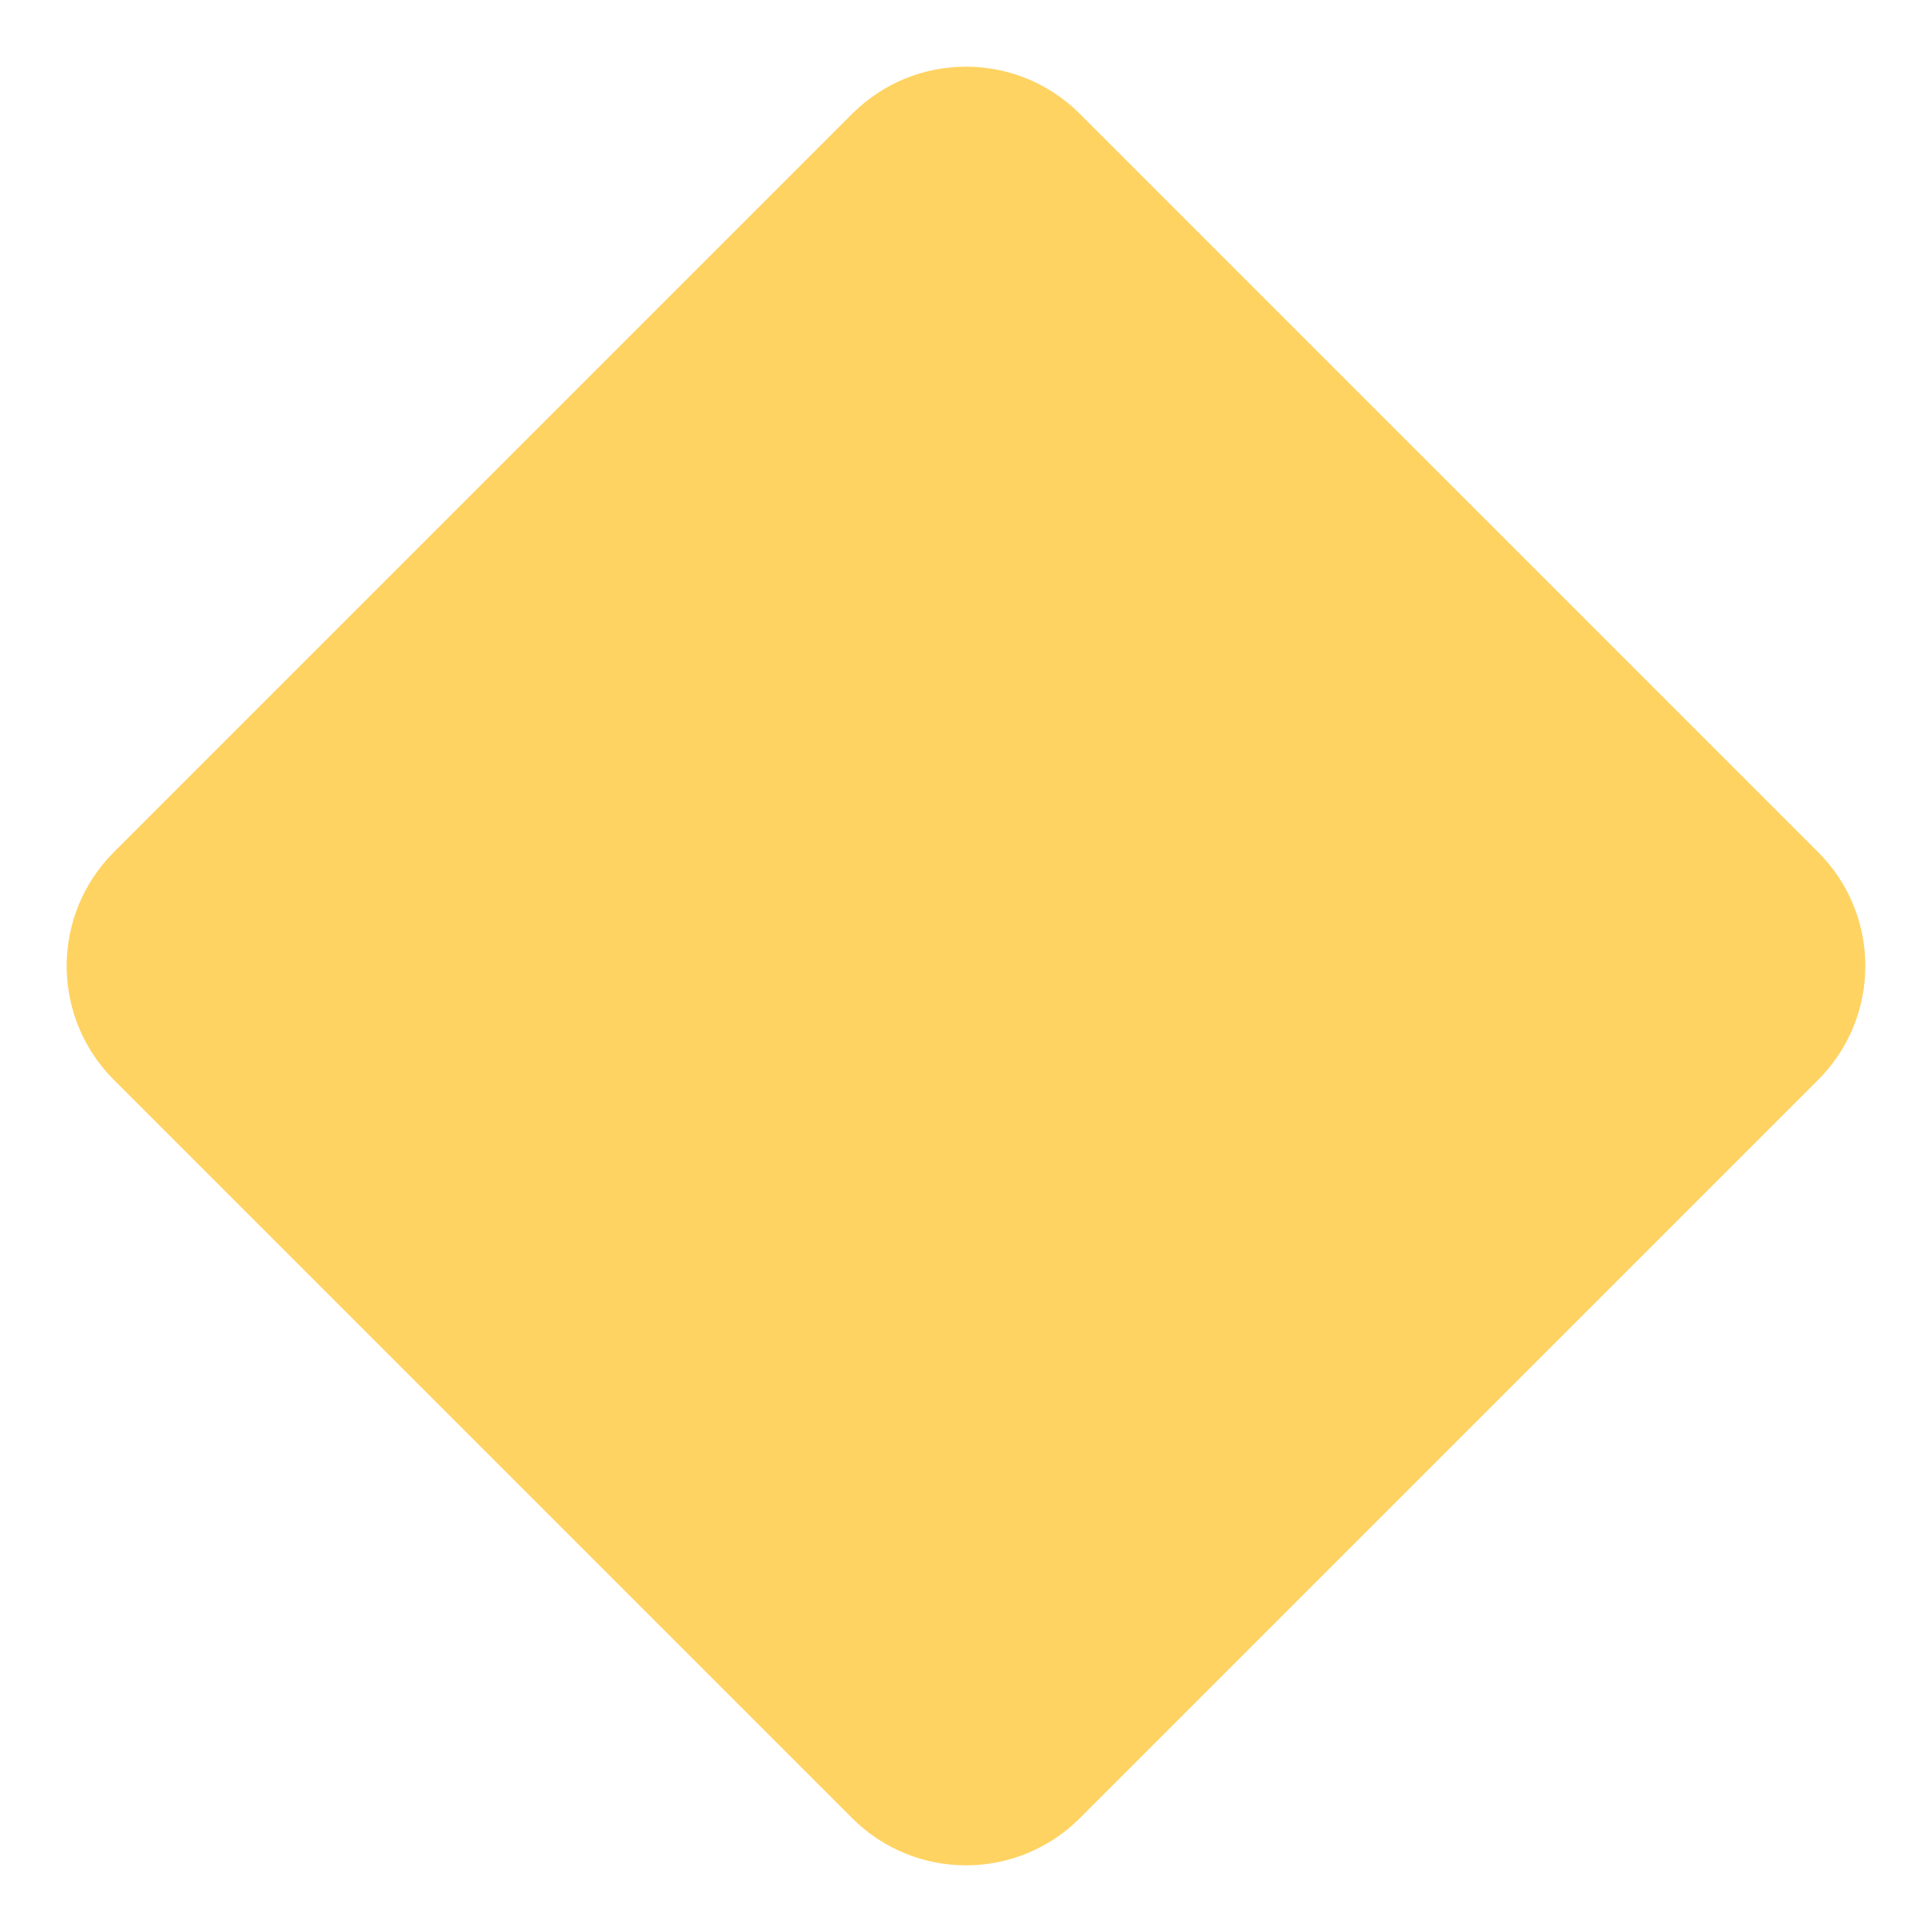 <svg width="24" height="24" viewBox="0 0 24 24" fill="none" xmlns="http://www.w3.org/2000/svg">
<path d="M10.586 1.414C11.367 0.633 12.633 0.633 13.414 1.414L22.586 10.586C23.367 11.367 23.367 12.633 22.586 13.414L13.414 22.586C12.633 23.367 11.367 23.367 10.586 22.586L1.414 13.414C0.633 12.633 0.633 11.367 1.414 10.586L10.586 1.414Z" fill="#FFD362"/>
</svg>

